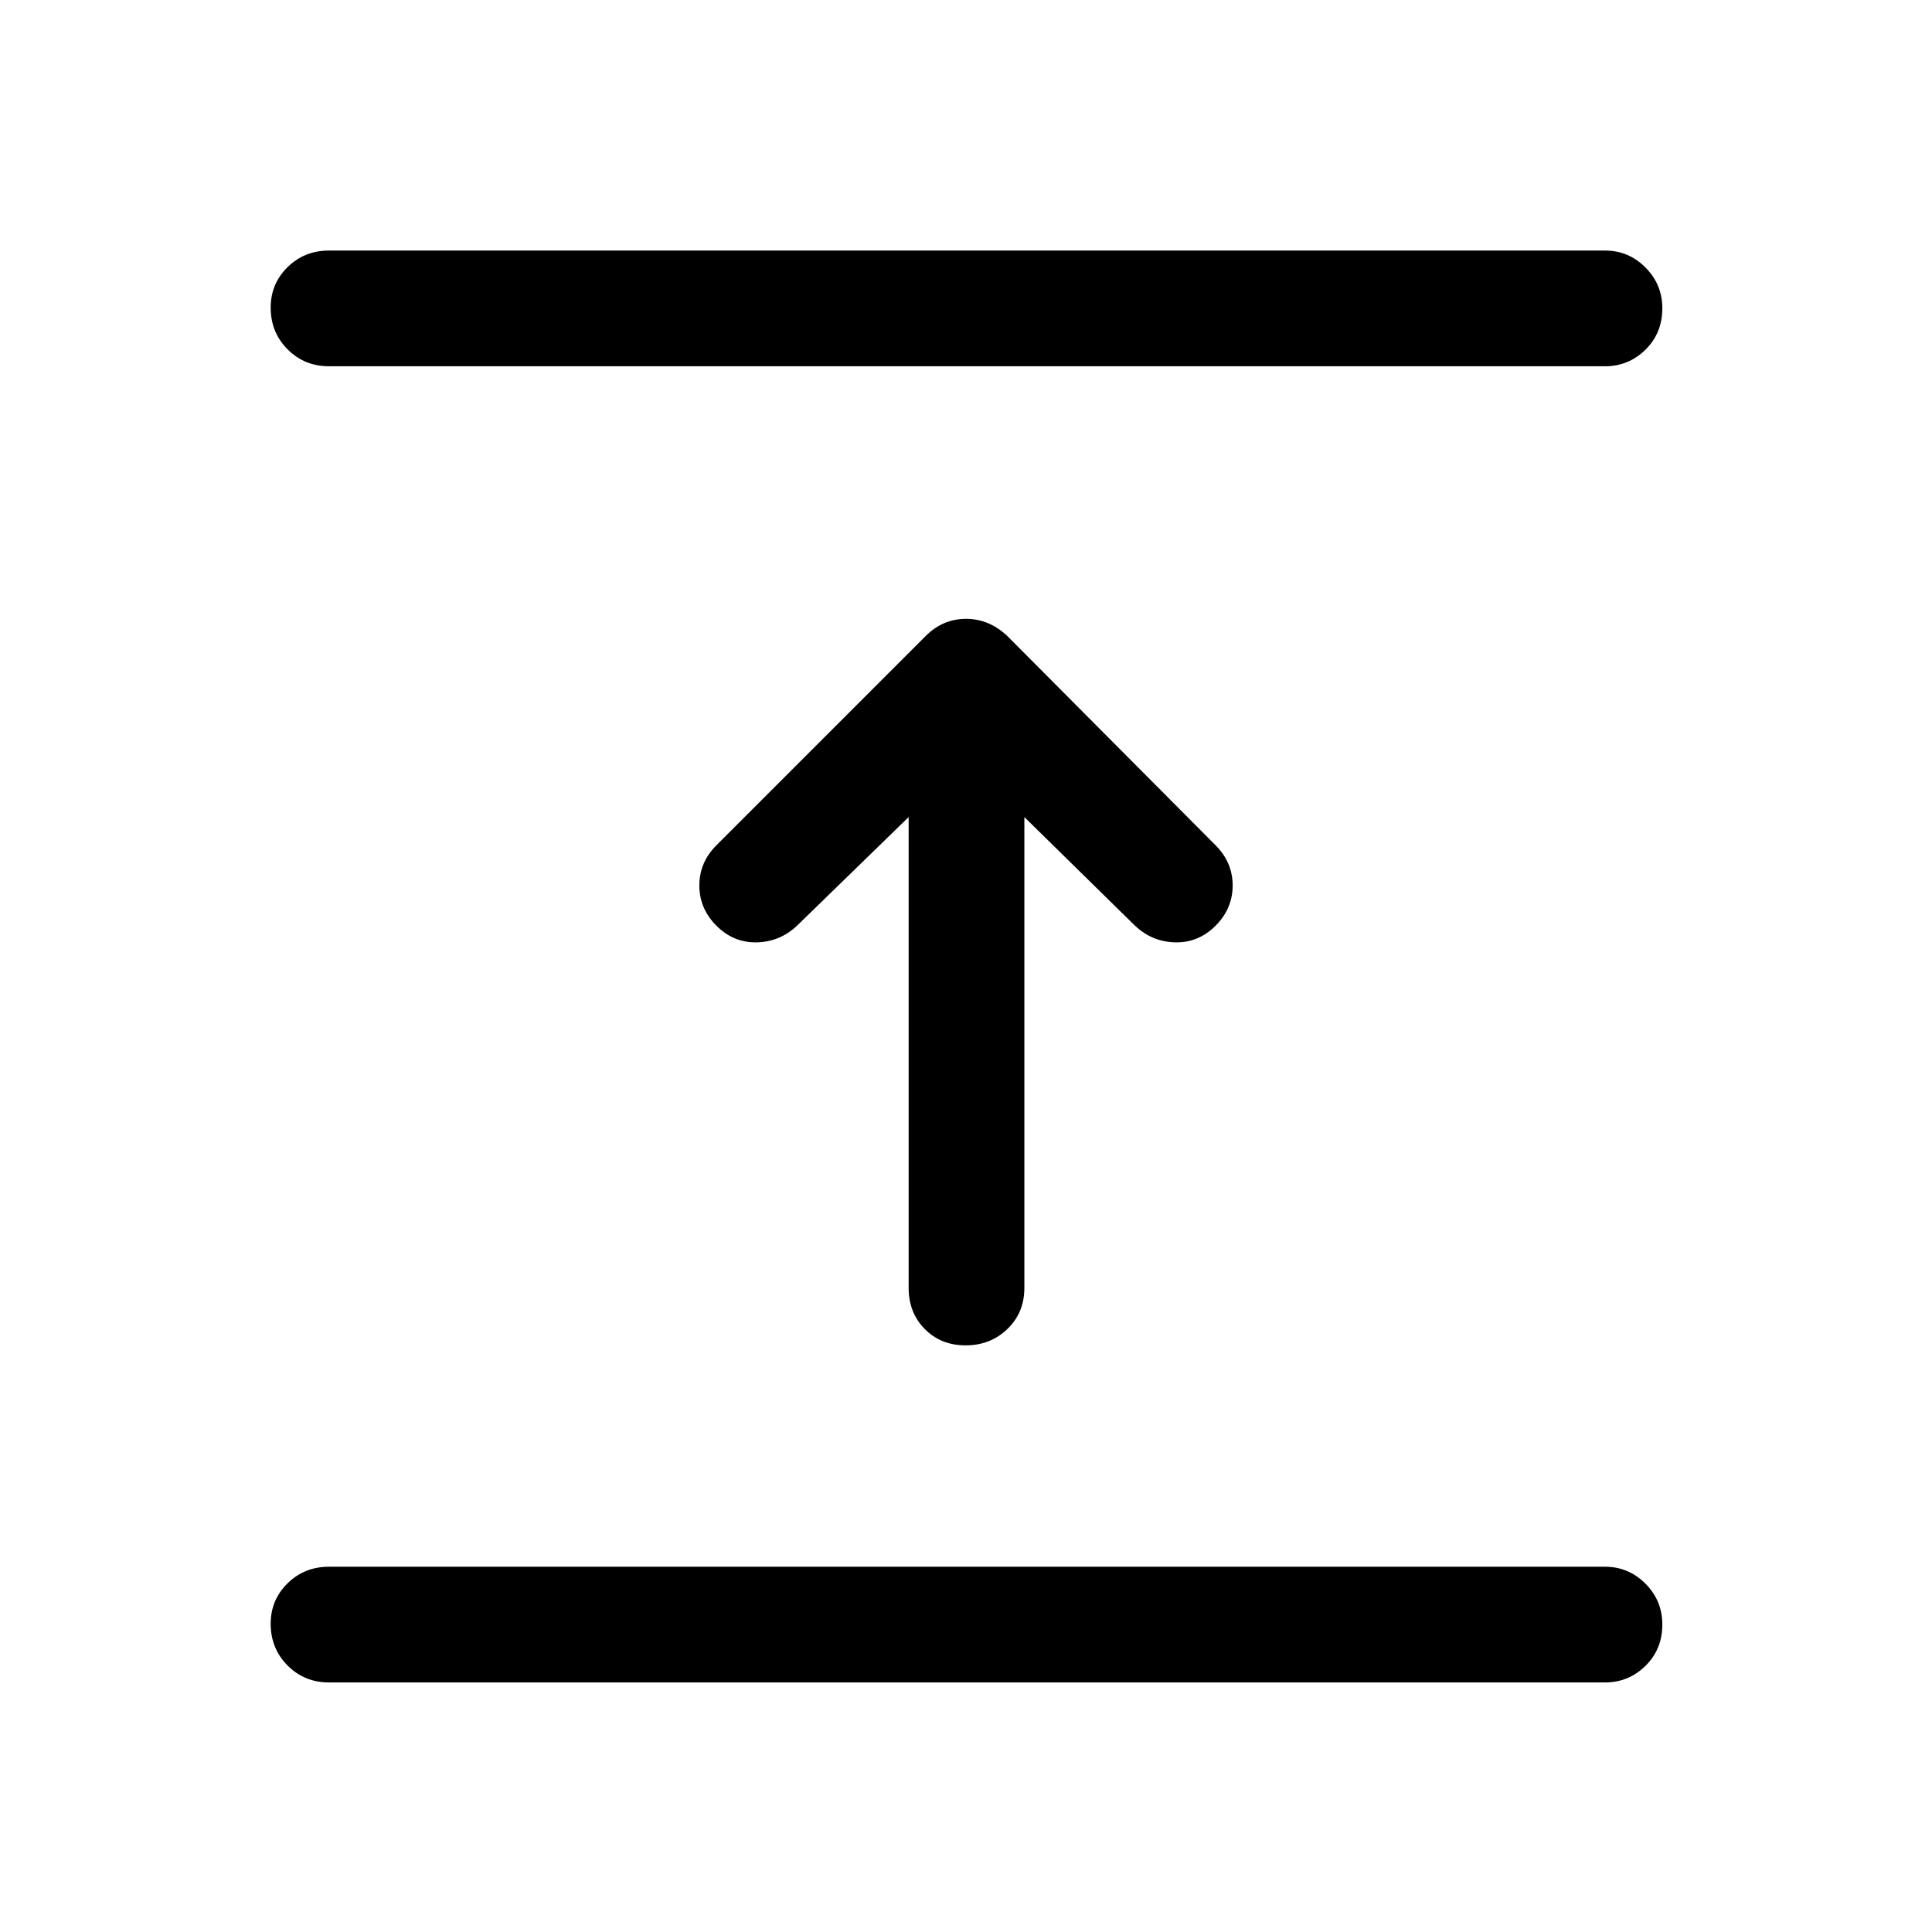<svg xmlns="http://www.w3.org/2000/svg" height="48" viewBox="0 -960 960 960" width="48"><path d="M797.5-124h-634q-12.25 0-20.62-8.43-8.38-8.42-8.38-20.75 0-11.82 8.38-20.07 8.37-8.25 20.62-8.25h634q11.75 0 20.13 8.43 8.37 8.42 8.37 20.25 0 12.32-8.37 20.57-8.38 8.25-20.13 8.25Zm-346-430L396-500q-8.5 8-20 8.25T356-500q-8.5-8.5-8.5-20t8.5-20l104-104q8.5-8.5 20-8.5t20.5 8.5L604-540q8.5 8.5 8.5 20t-8.5 20q-8.5 8.5-20 8.25T564-500l-55-54v234q0 12.25-8.43 20.37-8.42 8.13-20.75 8.13-12.32 0-20.32-8.13-8-8.12-8-20.37v-234Zm346-224h-634q-12.25 0-20.62-8.43-8.38-8.42-8.38-20.75 0-11.82 8.38-20.07 8.37-8.25 20.62-8.25h634q11.75 0 20.13 8.43 8.37 8.42 8.37 20.25 0 12.32-8.37 20.57-8.38 8.25-20.13 8.25Z"/></svg>